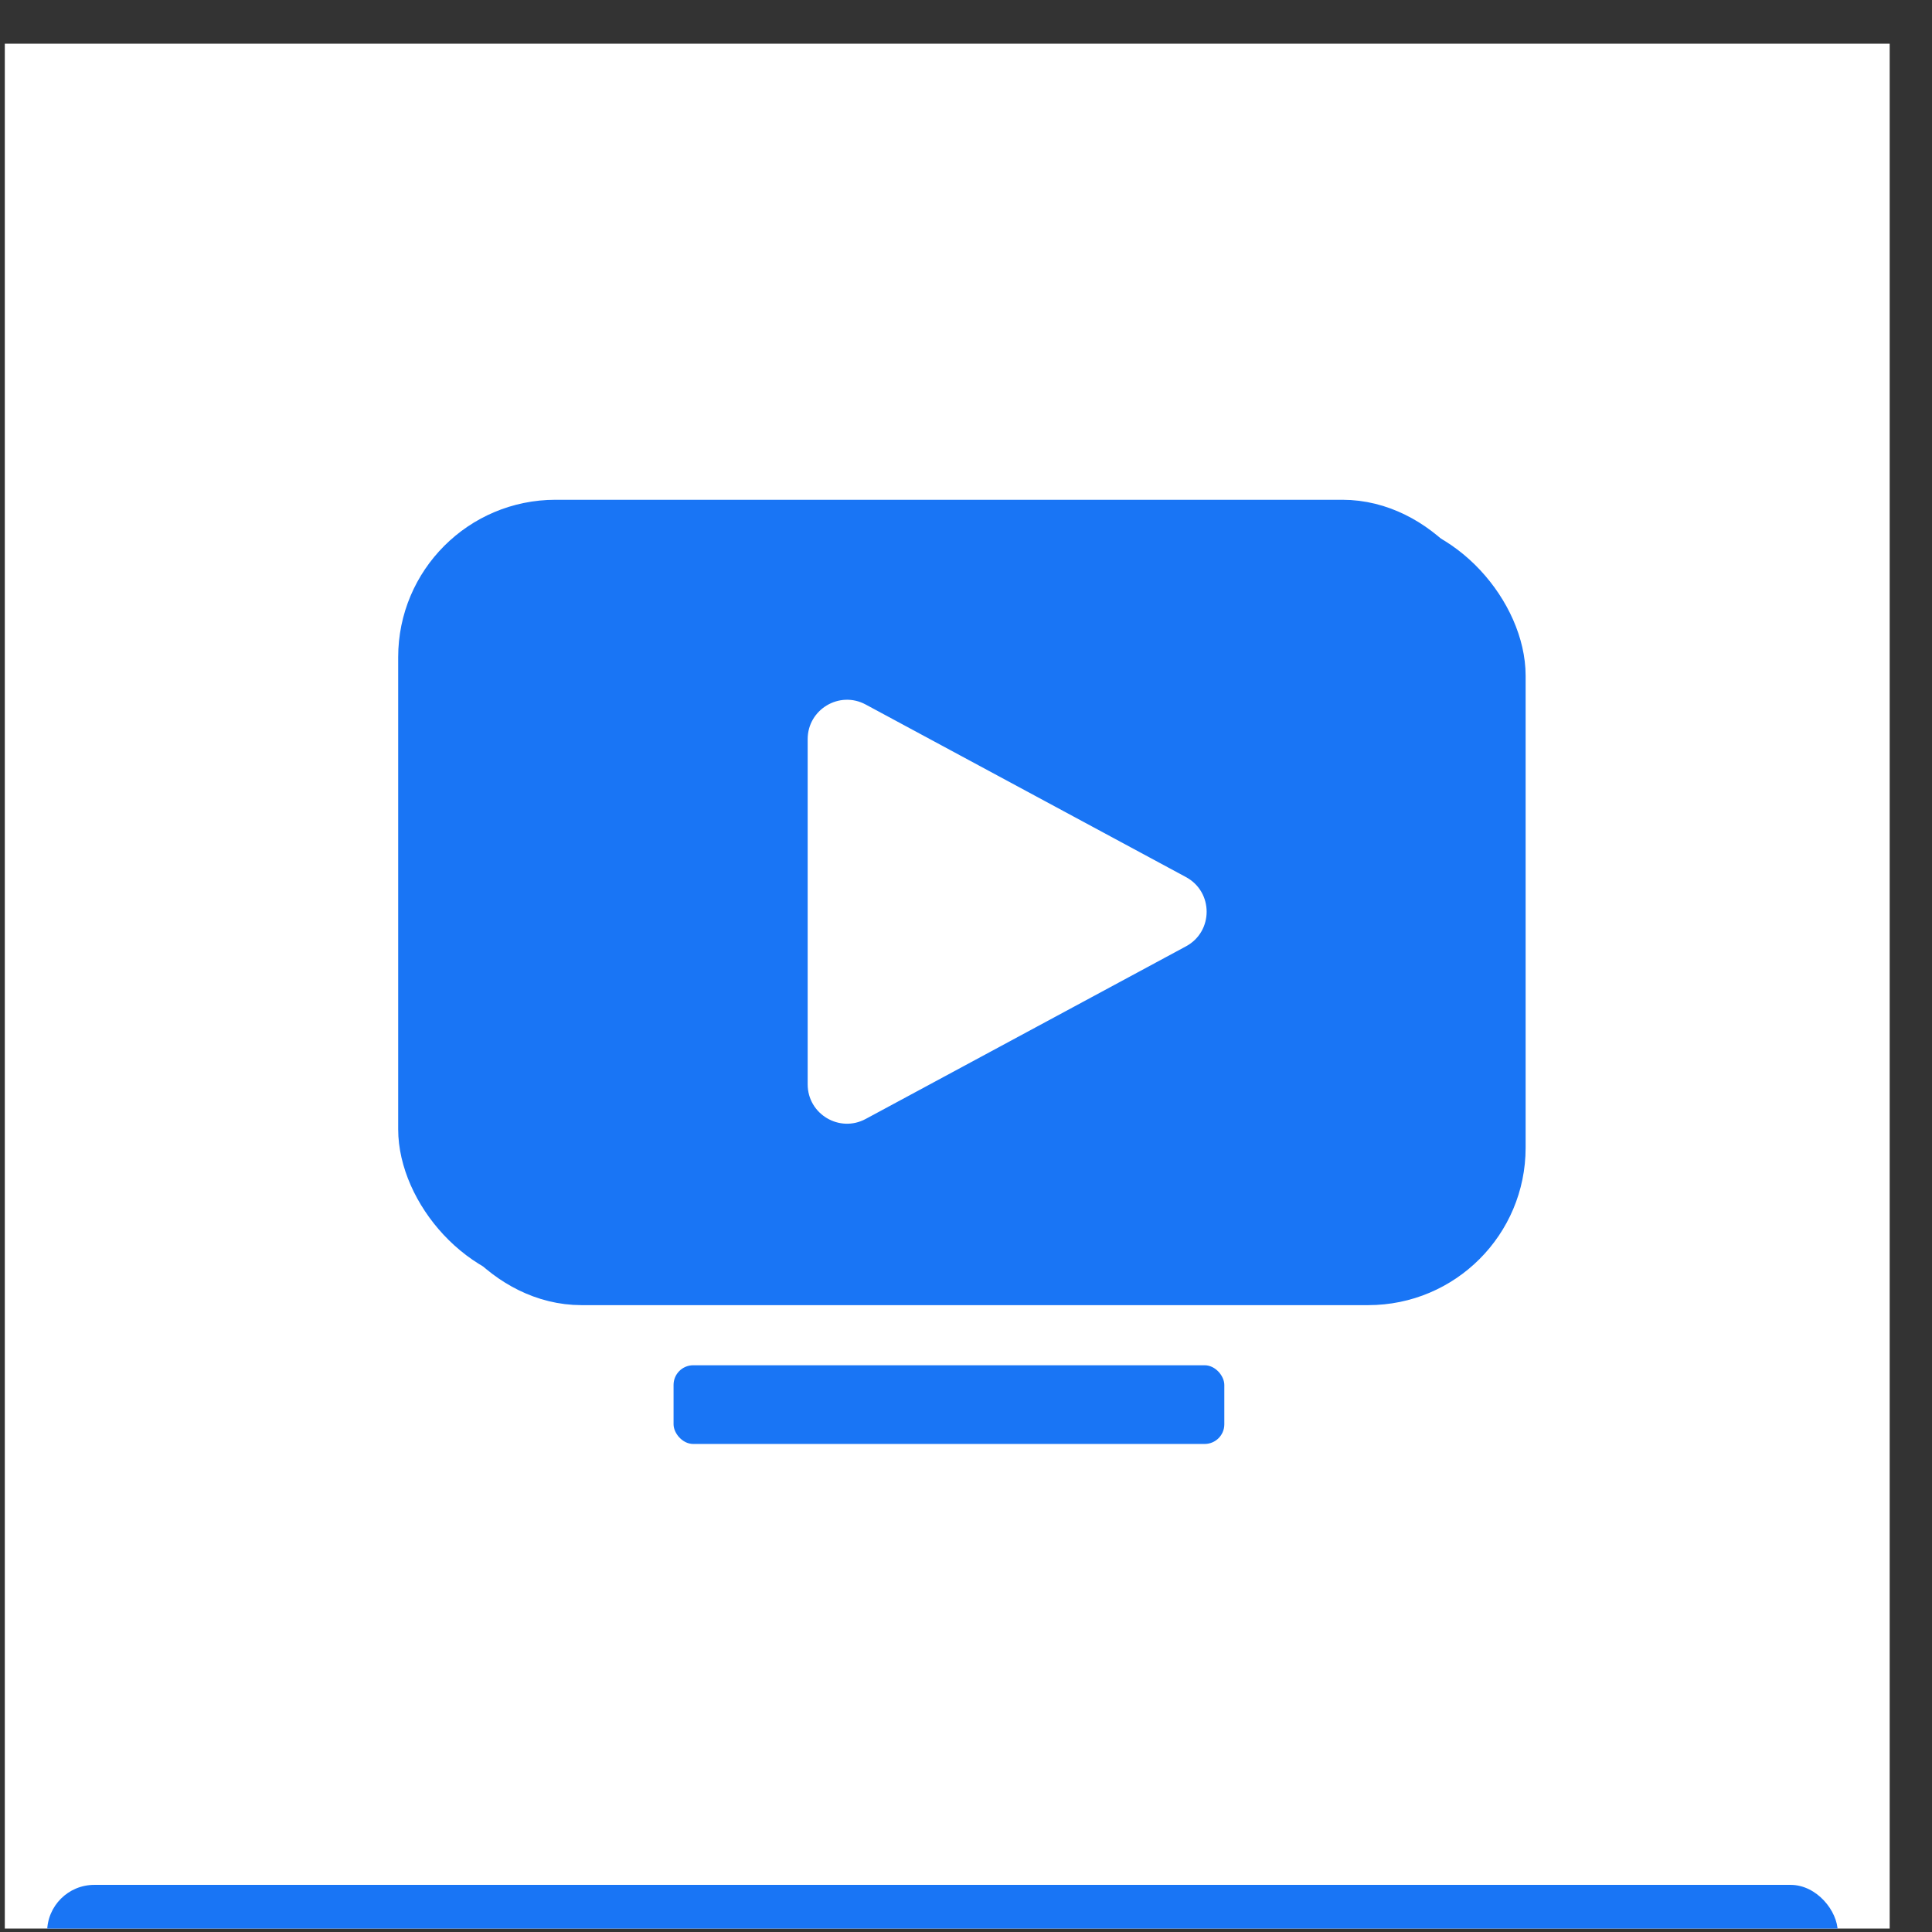 <svg width="41" height="41" viewBox="0 0 41 41" fill="none" xmlns="http://www.w3.org/2000/svg">
<rect x="0" y="0" width="41" height="41" fill="#333333" stroke="none"/>
<g clip-path="url(#clip0_325_1272)">
<rect width="40" height="40" transform="translate(0.102 0.927)" fill="white"/>
<rect x="9.076" y="11.232" width="22.124" height="15.445" rx="2.713" stroke="#1975F5" stroke-width="1.252"/>
<path d="M24.619 18.219C25.204 18.534 25.204 19.374 24.619 19.689L17.821 23.352C17.265 23.651 16.59 23.249 16.59 22.617L16.59 15.291C16.59 14.659 17.265 14.256 17.821 14.556L24.619 18.219Z" fill="#1975F5"/>
<rect x="14.294" y="28.973" width="11.688" height="1.67" rx="0.417" fill="#1975F5"/>
<rect x="1" y="40" width="38" height="2" rx="1" fill="#1975F5"/>
<rect x="9.626" y="11.626" width="22.124" height="15.445" rx="2.713" fill="#1975F5" stroke="#1975F5" stroke-width="1.252"/>
<path d="M25.168 18.613C25.753 18.929 25.753 19.768 25.168 20.083L18.371 23.746C17.815 24.046 17.14 23.643 17.14 23.011L17.14 15.686C17.14 15.054 17.815 14.651 18.371 14.951L25.168 18.613Z" fill="white"/>
</g>
<defs>
<clipPath id="clip0_325_1272">
<rect width="40" height="40" fill="white" transform="translate(0.102 0.927)"/>
</clipPath>
</defs>
</svg>
